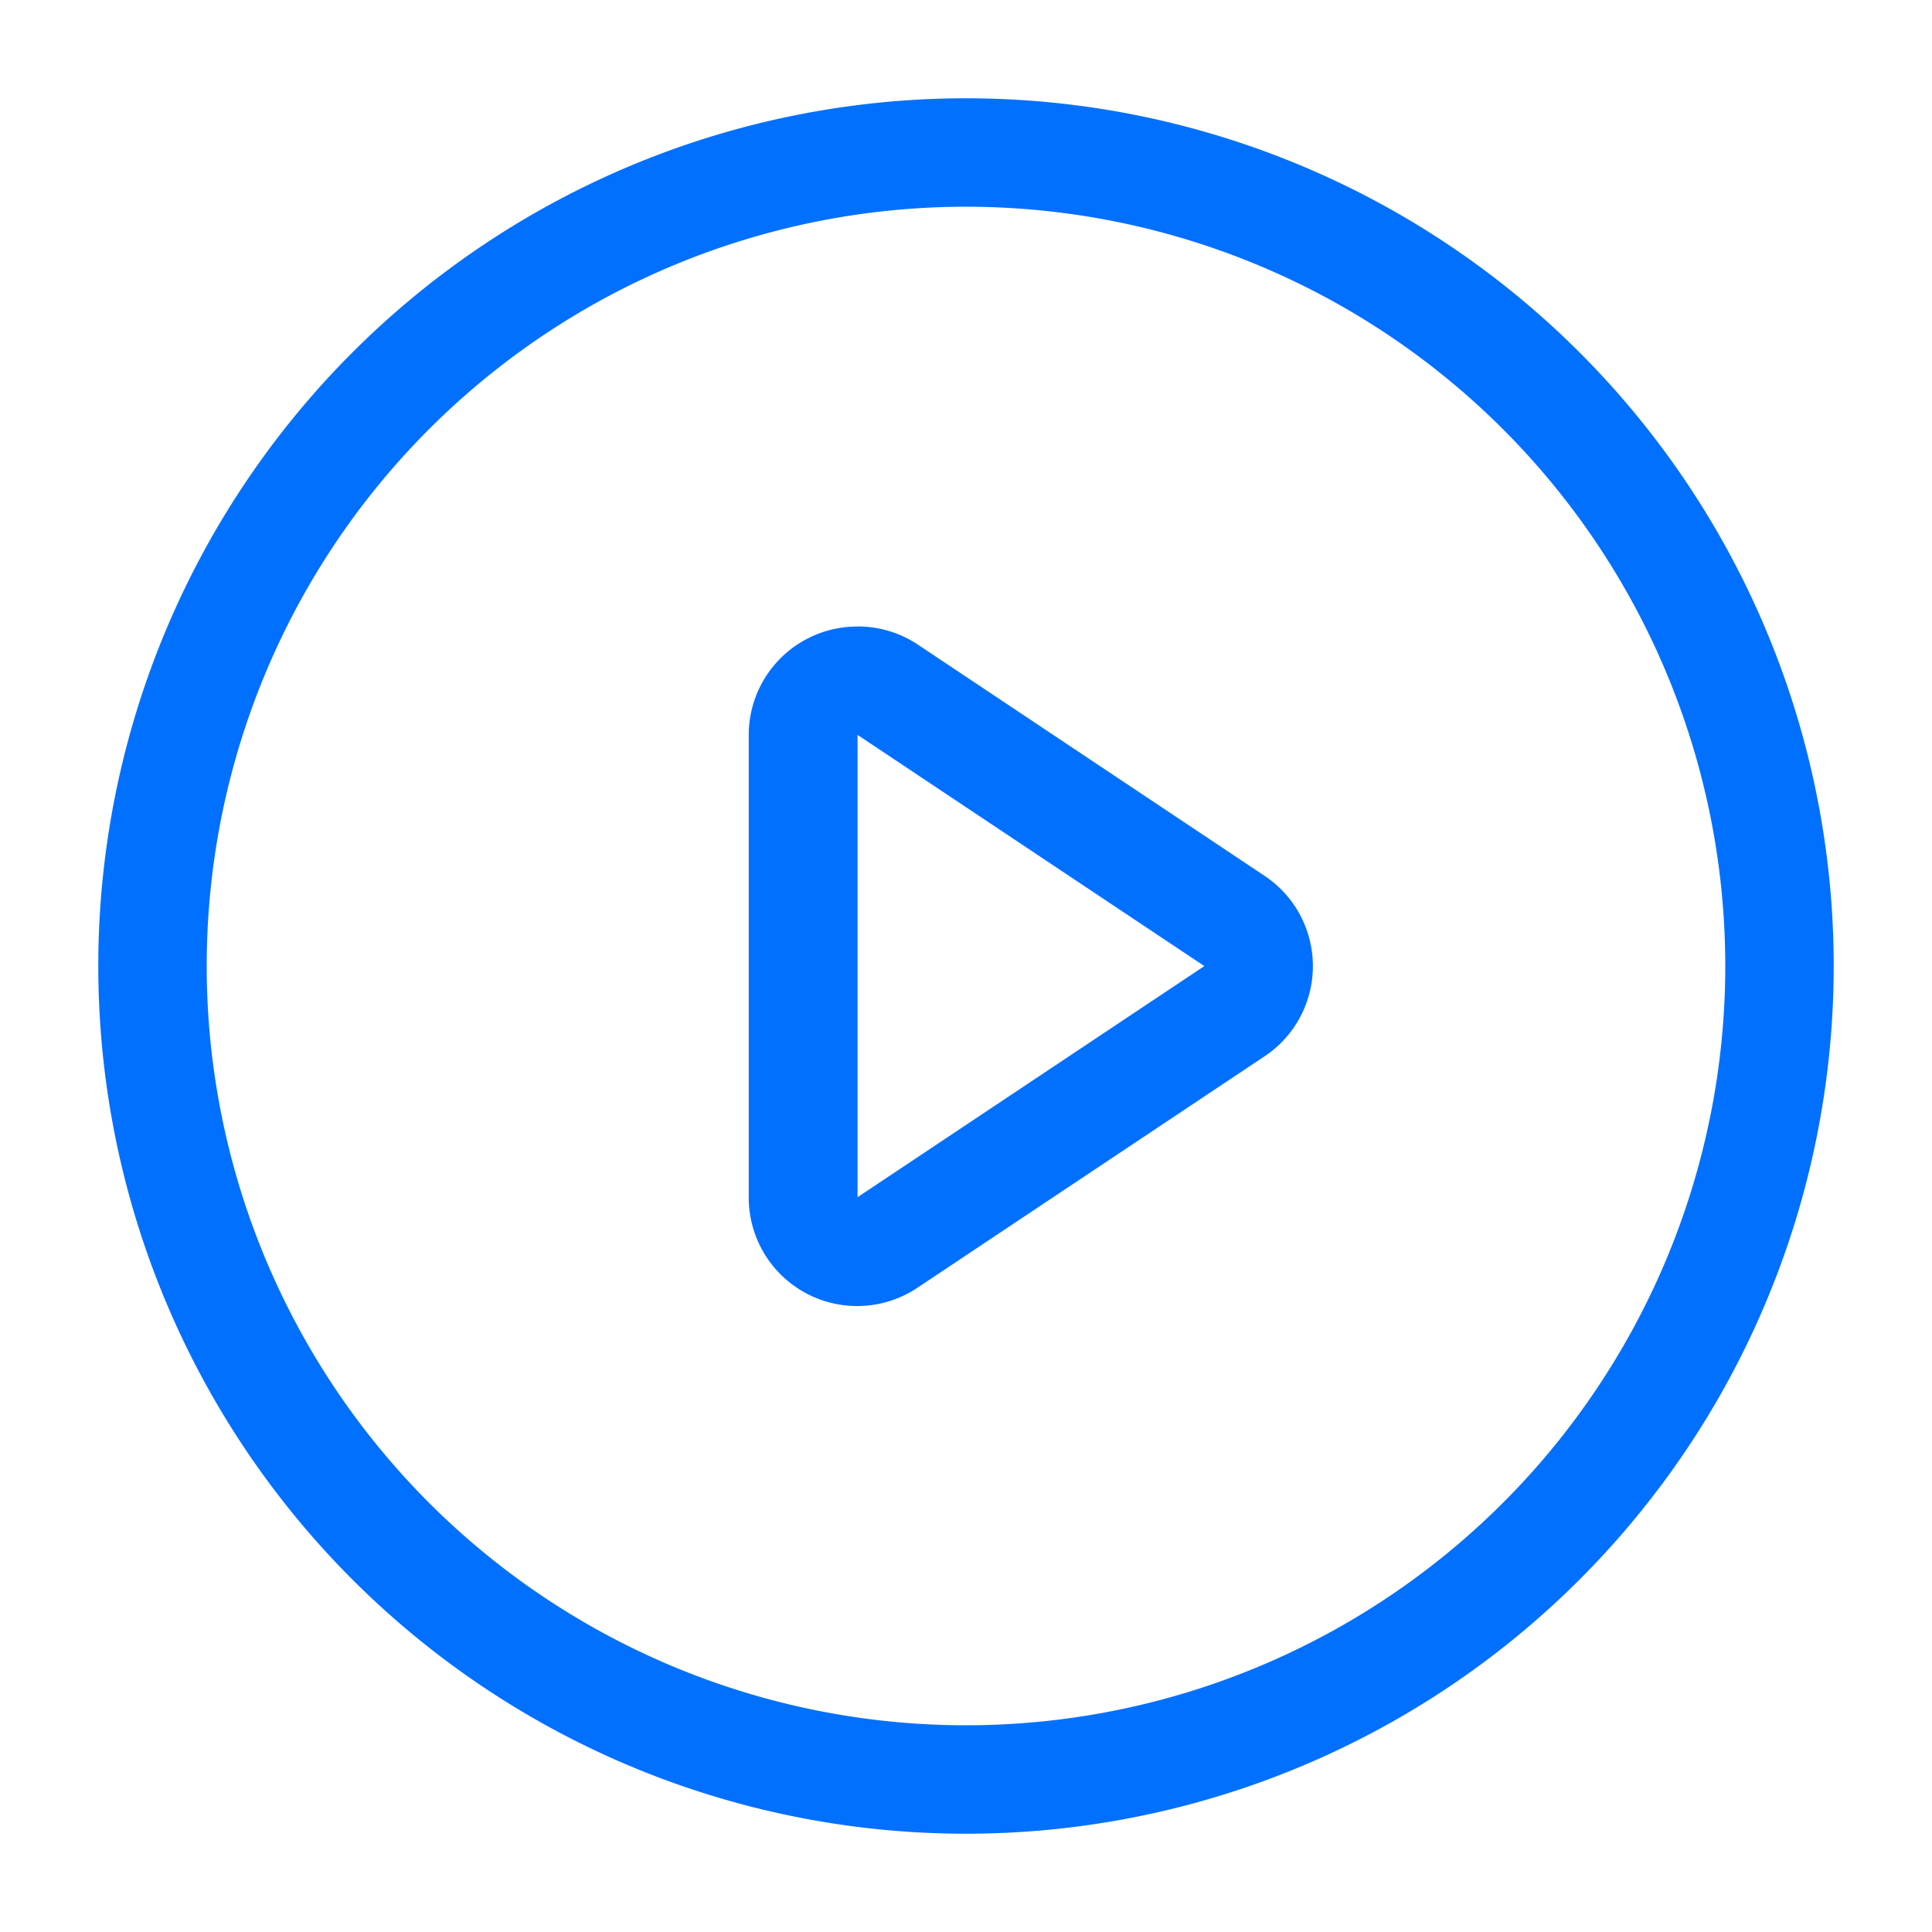 <svg xmlns="http://www.w3.org/2000/svg" xmlns:xlink="http://www.w3.org/1999/xlink" width="24" height="24" viewBox="0 0 24 24"><defs><style>.a,.c{fill:#0270ff;}.a{stroke:#707070;}.b{clip-path:url(#a);}</style><clipPath id="a"><rect class="a" width="24" height="24" transform="translate(1024 501)"/></clipPath></defs><g class="b" transform="translate(-1024 -501)"><path class="c" d="M10.779,0A10.779,10.779,0,1,1,0,10.779,10.779,10.779,0,0,1,10.779,0Zm0,1.347a9.432,9.432,0,1,0,9.432,9.432,9.432,9.432,0,0,0-9.432-9.432ZM9.432,6.561a1.347,1.347,0,0,1,.748.225l4.308,2.873a1.347,1.347,0,0,1,0,2.242L10.18,14.773a1.347,1.347,0,0,1-2.1-1.124V7.909A1.347,1.347,0,0,1,9.432,6.562Zm0,1.347v5.743l4.308-2.871Z" transform="translate(1025.221 502.221)"/></g></svg>